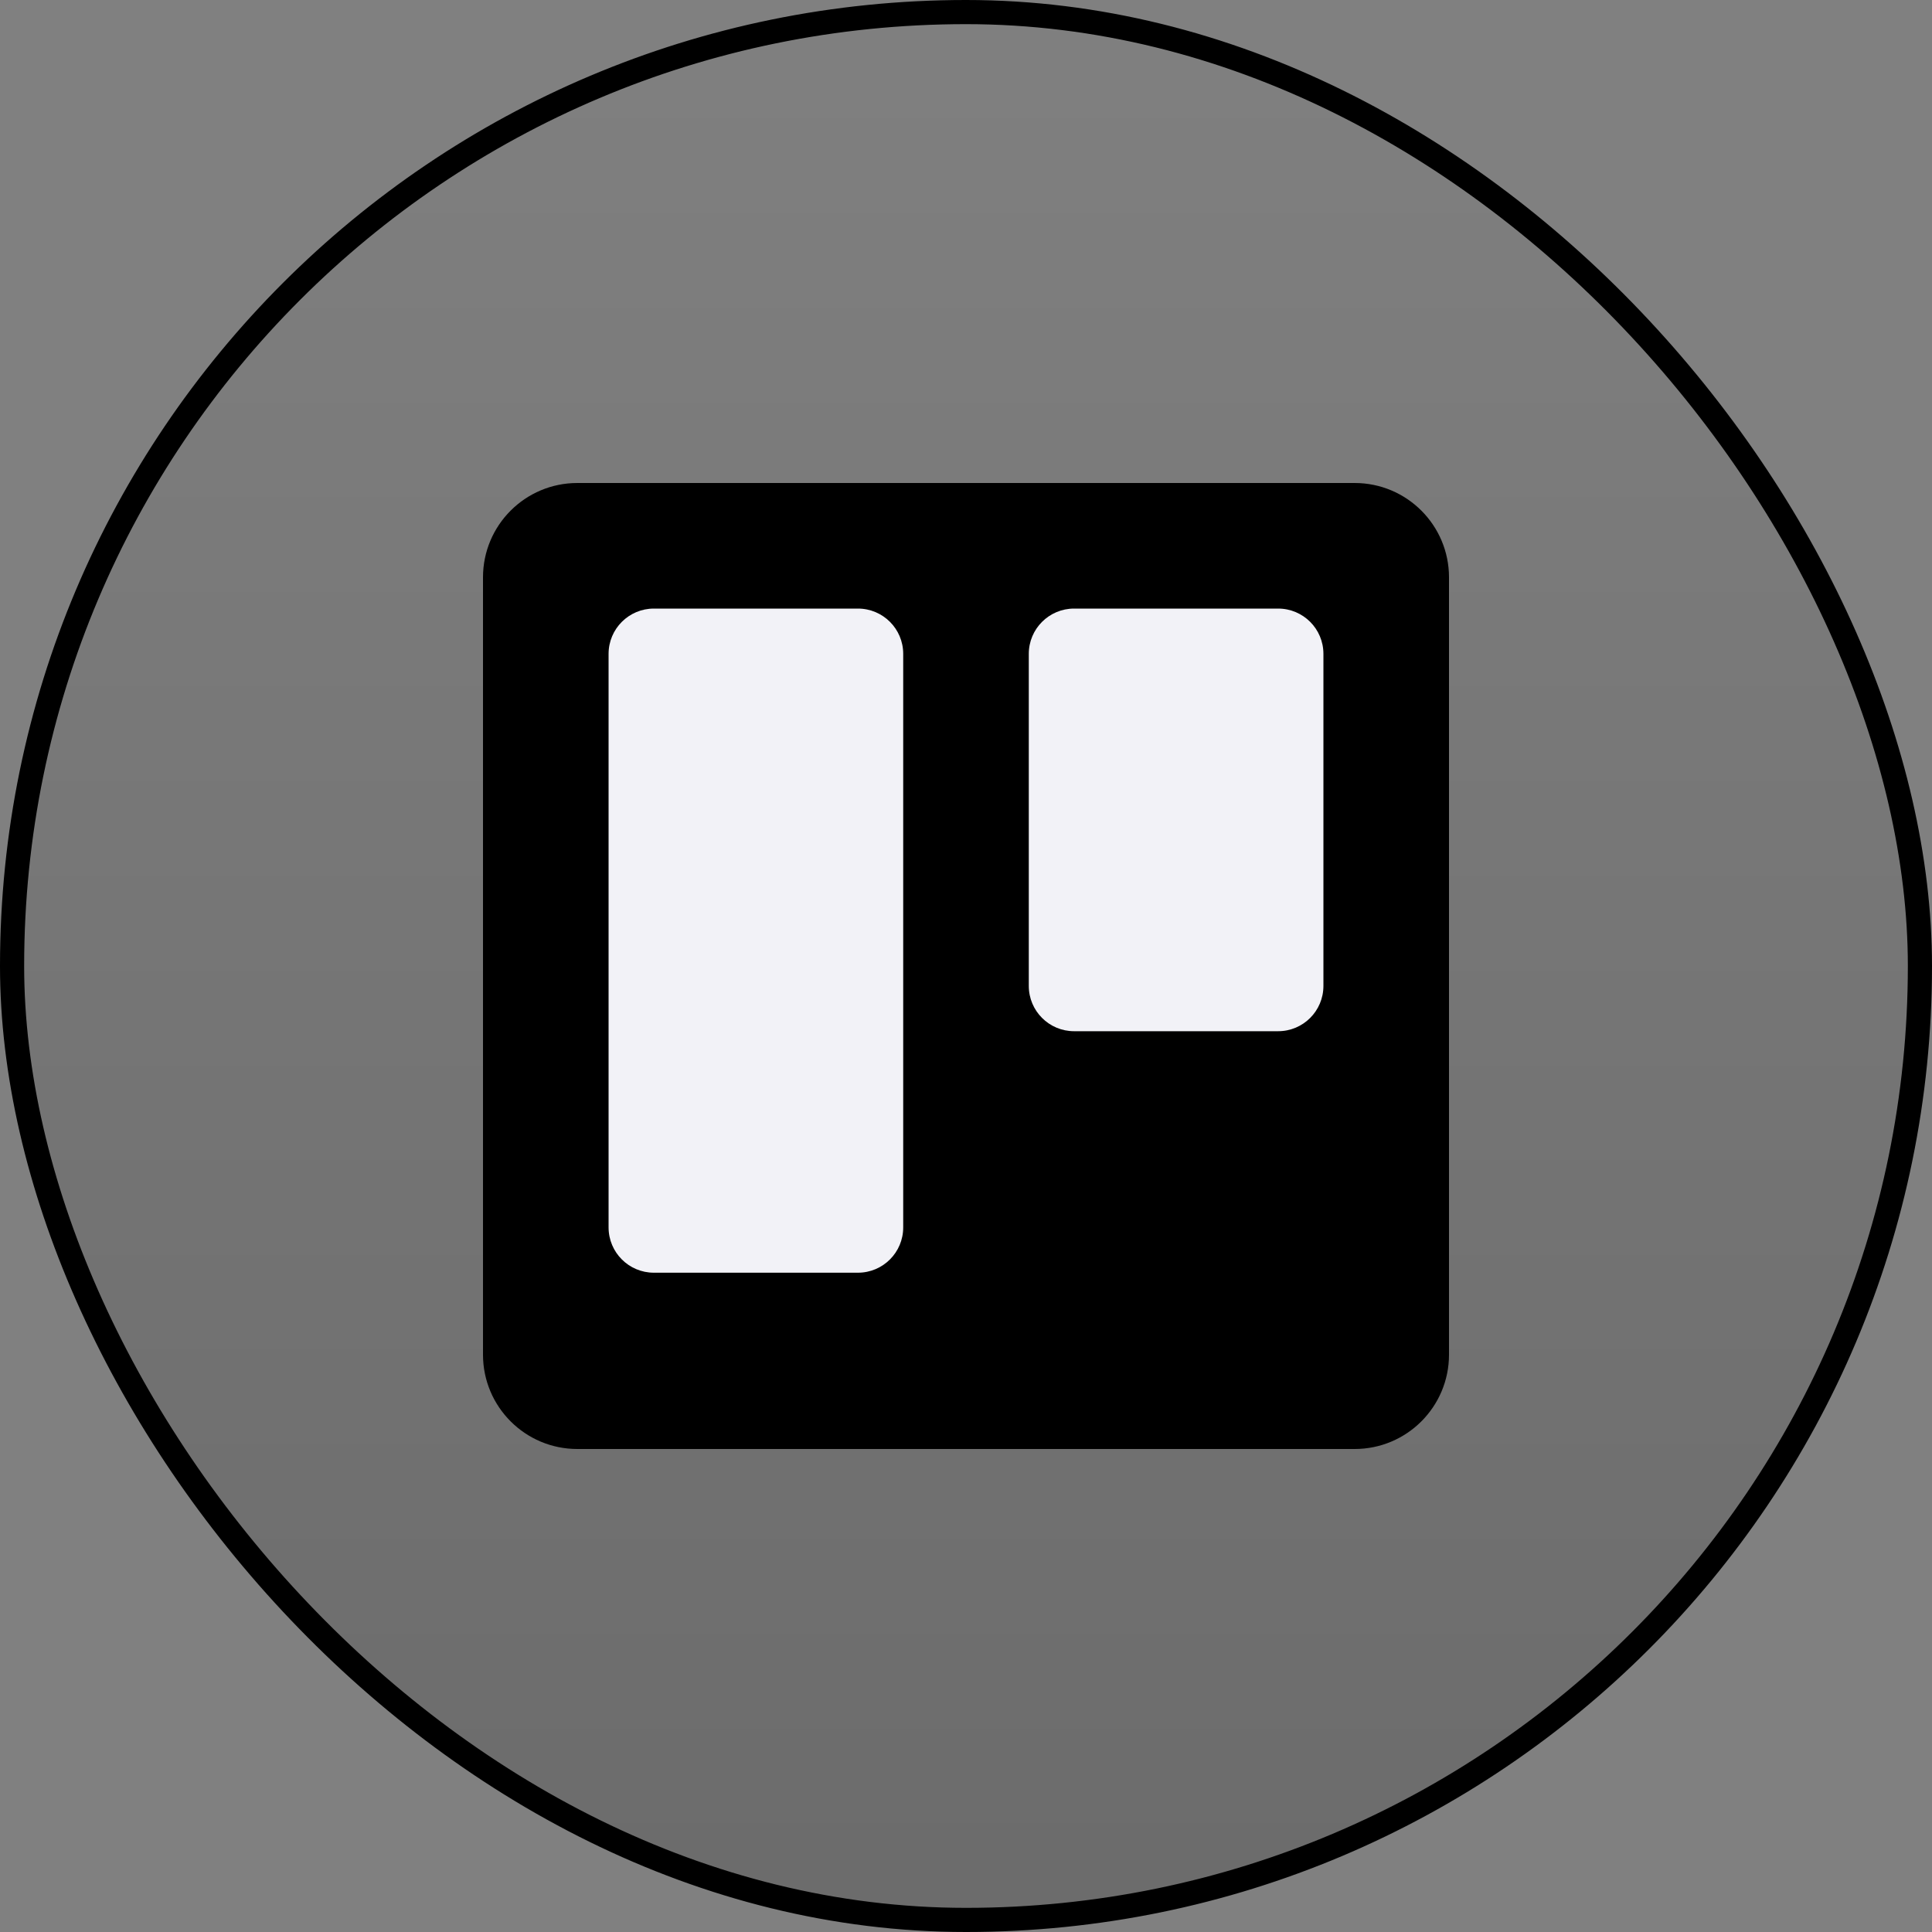 <svg width="80" height="80" viewBox="0 0 80 80" fill="none" xmlns="http://www.w3.org/2000/svg">
<rect x="0" y="0" width="80" height="80" fill="#808080" stroke="none"/>
<rect x="0.5" y="0.5" width="79" height="79" rx="39.5" fill="url(#paint0_linear_852_1572)"/>
<rect x="0.5" y="0.5" width="79" height="79" rx="39.5" stroke="url(#paint1_linear_852_1572)"/>
<g clipPath="url(#clip0_852_1572)">
<path d="M56.094 20H23.906C21.749 20 20 21.749 20 23.906V56.094C20 58.251 21.749 60 23.906 60H56.094C58.251 60 60 58.251 60 56.094V23.906C60 21.749 58.251 20 56.094 20Z" fill="url(#paint2_linear_852_1572)"/>
<path d="M52.925 25.2H44.475C43.44 25.2 42.6 26.039 42.6 27.075V40.825C42.6 41.861 43.44 42.7 44.475 42.7H52.925C53.961 42.7 54.8 41.861 54.8 40.825V27.075C54.8 26.039 53.961 25.2 52.925 25.2Z" fill="#F2F2F7"/>
<path d="M35.525 25.2H27.075C26.04 25.2 25.2 26.039 25.2 27.075V50.825C25.2 51.861 26.04 52.7 27.075 52.7H35.525C36.561 52.7 37.4 51.861 37.4 50.825V27.075C37.4 26.039 36.561 25.2 35.525 25.2Z" fill="#F2F2F7"/>
</g>
<defs>
<linearGradient id="paint0_linear_852_1572" x1="40" y1="0" x2="40" y2="80" gradientUnits="userSpaceOnUse">
<stop stopColor="#05050F" stop-opacity="0"/>
<stop offset="1" stopColor="#8D8DB9" stop-opacity="0.16"/>
</linearGradient>
<linearGradient id="paint1_linear_852_1572" x1="40" y1="0" x2="40" y2="80" gradientUnits="userSpaceOnUse">
<stop stopColor="#8D8DB9"/>
<stop offset="1" stopColor="#27273F"/>
</linearGradient>
<linearGradient id="paint2_linear_852_1572" x1="2020" y1="20" x2="2020" y2="4020" gradientUnits="userSpaceOnUse">
<stop stopColor="#A6A6C9"/>
<stop offset="1" stopColor="#D9D9E8"/>
</linearGradient>
<clipPath id="clip0_852_1572">
<rect width="40" height="40" fill="white" transform="translate(20 20)"/>
</clipPath>
</defs>
</svg>
